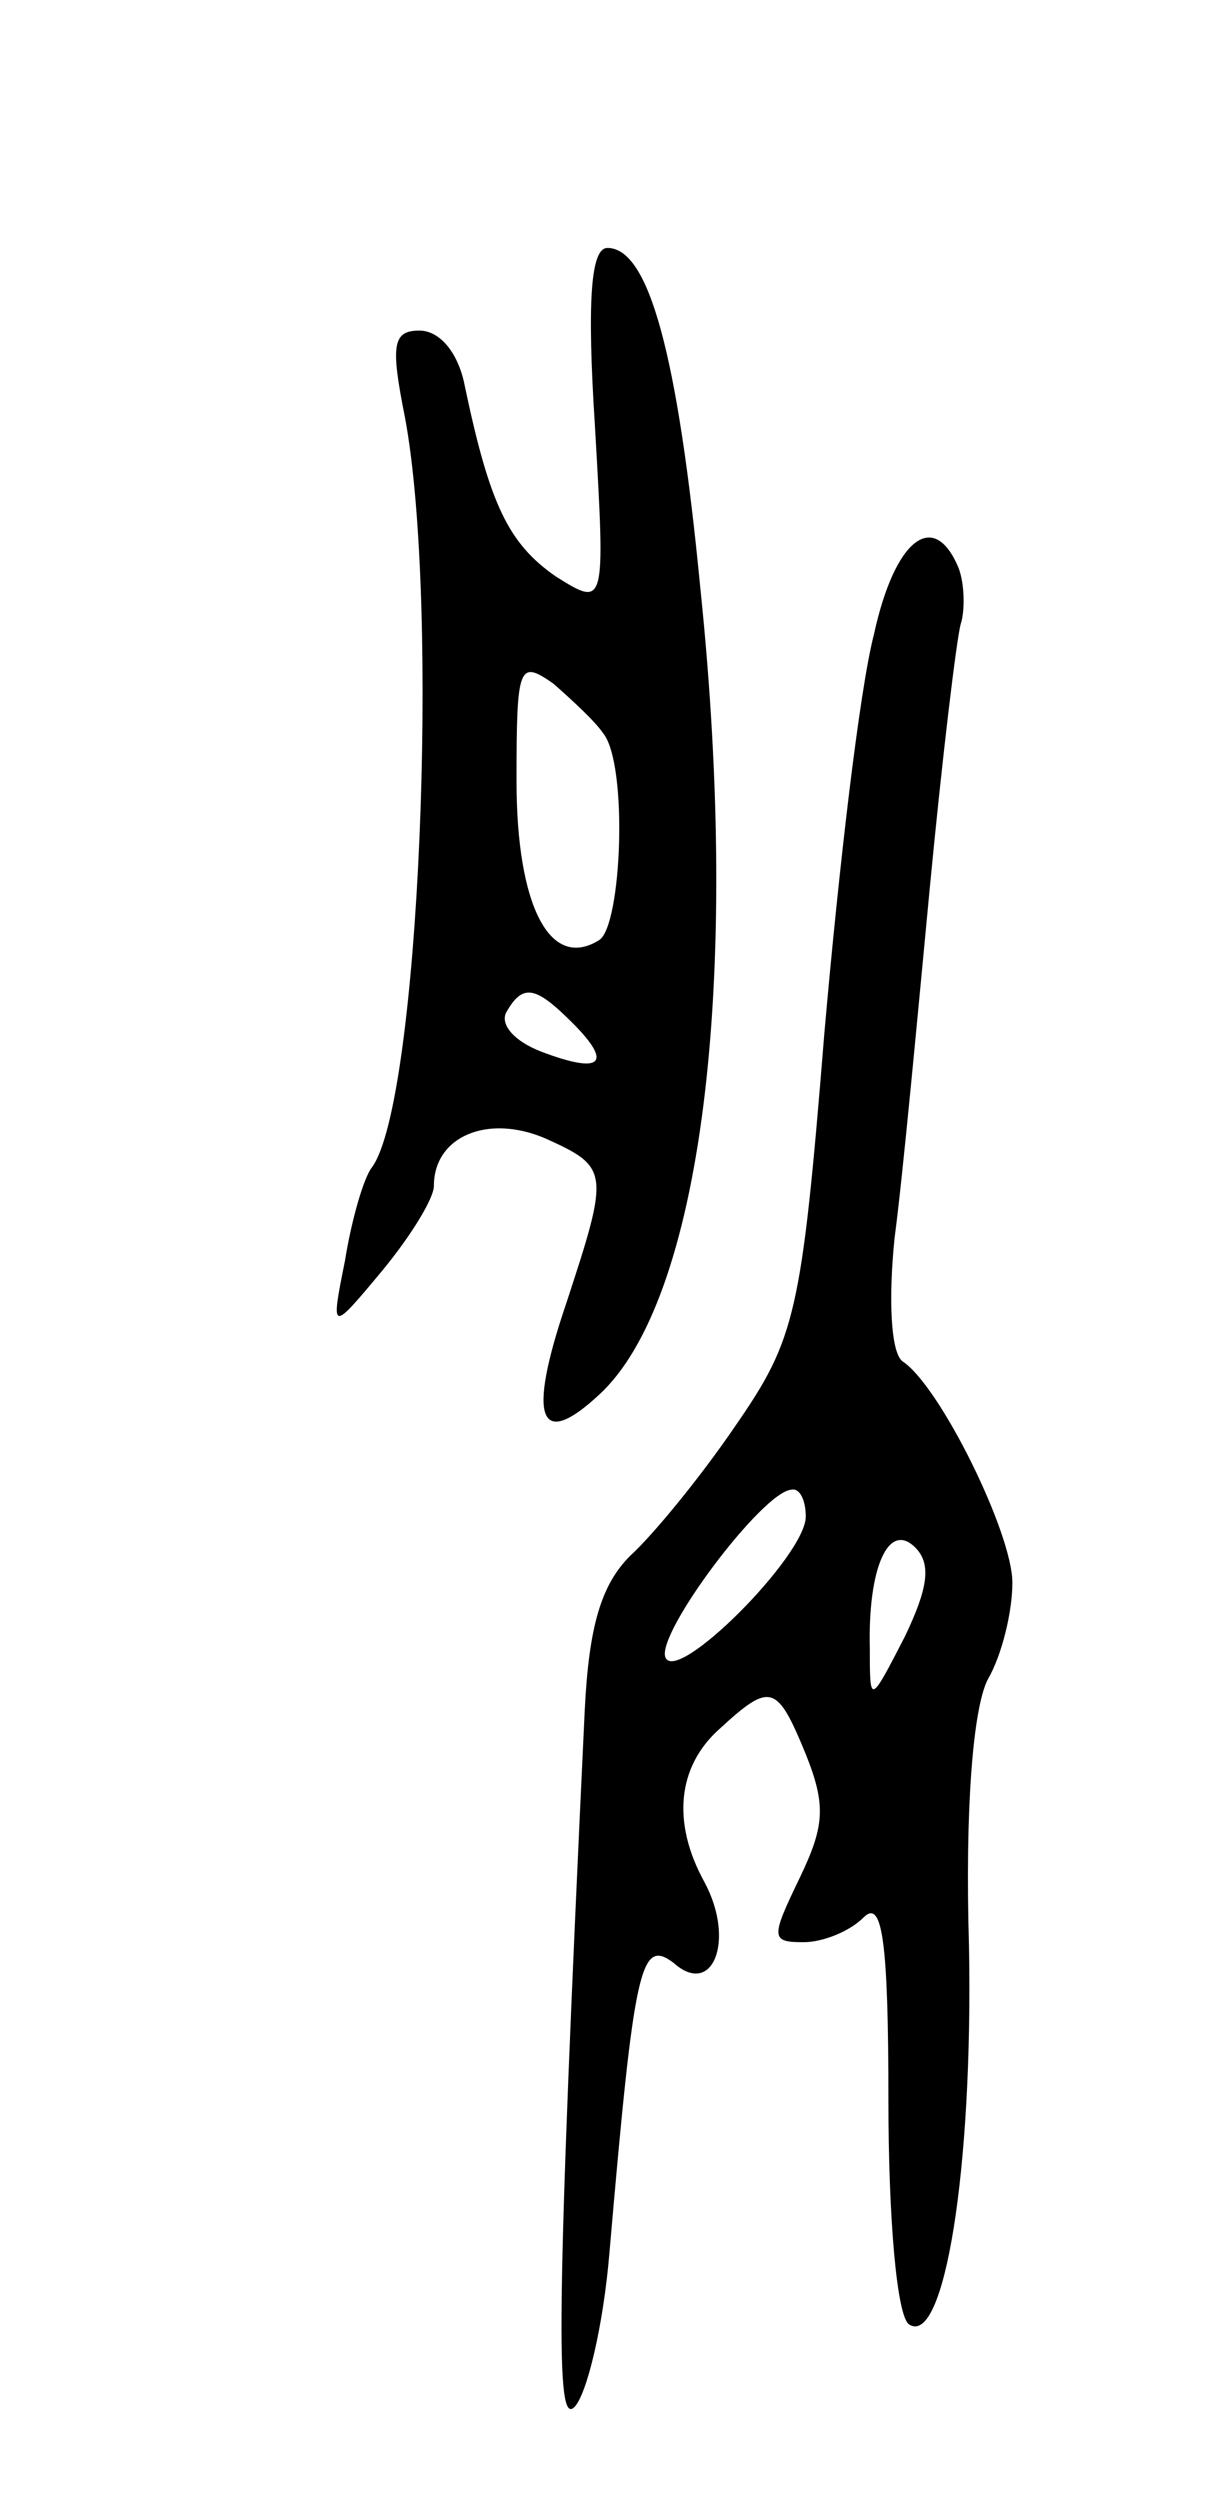 <svg version="1.0" xmlns="http://www.w3.org/2000/svg"
 width="59pt" height="121pt" viewBox="0 0 59 121"
 preserveAspectRatio="xMidYMid meet">
<g transform="translate(0,121) scale(0.1,-0.1)"
fill="#000000" stroke="none">
<path d="M288 1003 c5 -87 5 -87 -19 -72 -23 16 -32 35 -44 92 -3 16 -12 27
-22 27 -13 0 -14 -7 -7 -42 17 -91 7 -332 -16 -363 -4 -5 -10 -26 -13 -45 -7
-35 -7 -35 18 -5 14 17 25 35 25 41 0 24 26 35 54 23 31 -14 31 -16 10 -80
-19 -56 -13 -71 16 -44 49 45 69 197 49 390 -11 114 -25 165 -45 165 -8 0 -10
-25 -6 -87z m4 -148 c12 -15 9 -93 -2 -100 -24 -15 -40 17 -40 77 0 56 1 59
18 47 9 -8 20 -18 24 -24z m-15 -140 c20 -20 14 -25 -15 -14 -13 5 -20 13 -17
19 8 14 14 13 32 -5z"/>
<path d="M423 903 c-7 -27 -17 -113 -24 -193 -11 -136 -14 -148 -43 -190 -17
-25 -40 -53 -51 -63 -14 -14 -20 -34 -22 -75 -14 -296 -14 -346 -5 -337 6 6
14 39 17 75 12 139 15 152 31 140 19 -17 30 11 15 39 -16 29 -13 56 7 74 25
23 28 22 42 -12 10 -25 9 -35 -3 -60 -14 -29 -14 -31 2 -31 9 0 22 5 29 12 9
9 12 -11 12 -89 0 -56 4 -104 10 -108 17 -11 31 75 29 183 -2 67 2 115 9 129
7 12 12 33 12 47 0 24 -35 95 -53 107 -6 4 -7 31 -4 60 4 30 11 106 17 169 6
63 13 121 15 128 2 6 2 19 -1 27 -12 29 -31 14 -41 -32z m-33 -427 c0 -19 -63
-82 -68 -68 -4 12 47 80 61 81 4 1 7 -5 7 -13z m48 -58 c-17 -33 -17 -33 -17
-6 -1 39 9 62 22 49 8 -8 6 -20 -5 -43z"/>
</g>
</svg>
